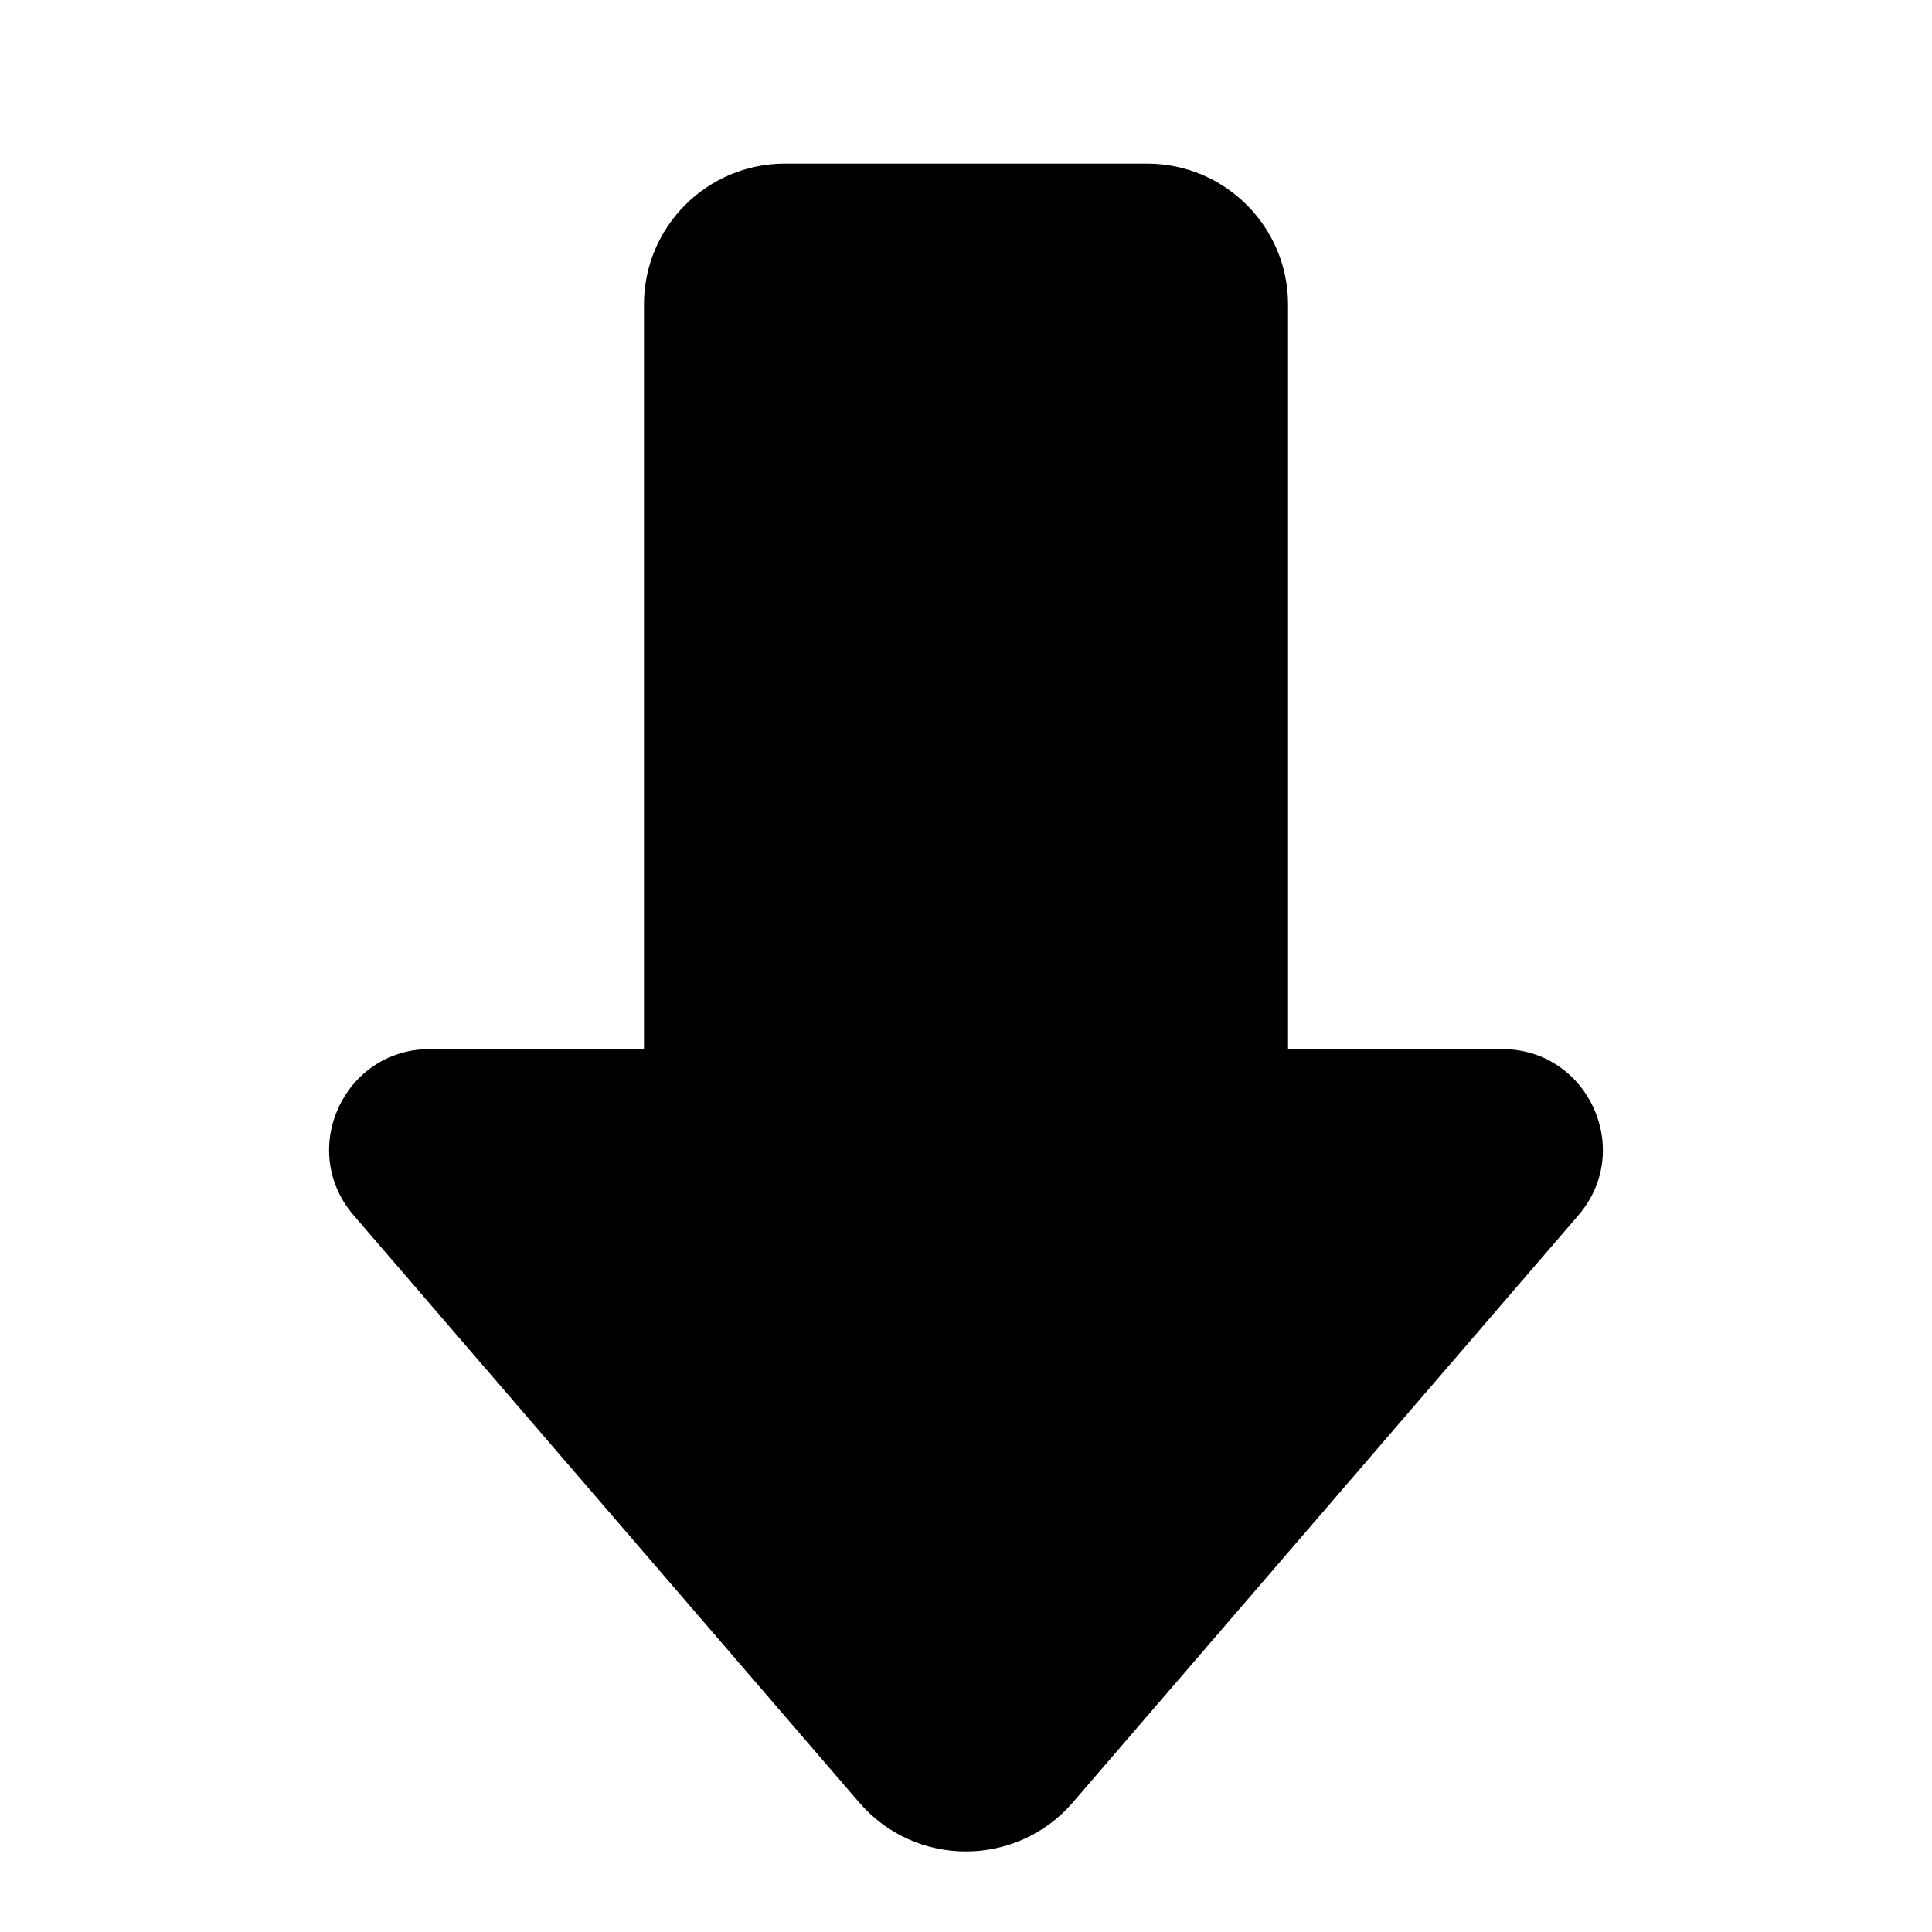 <svg
  width="16"
  height="16"
  viewBox="0 0 16 16"
  fill="none"
  xmlns="http://www.w3.org/2000/svg"
  data-fui-icon="true"
>
  <path
    d="M2.929 10.065C2.464 9.525 2.847 8.688 3.56 8.688H5.333V2.522C5.333 1.877 5.856 1.355 6.5 1.355H9.5C10.144 1.355 10.667 1.877 10.667 2.522V8.688H12.44C13.152 8.688 13.536 9.525 13.071 10.065L8.884 14.928C8.418 15.468 7.581 15.468 7.116 14.928L2.929 10.065Z"
    fill="currentColor"
  />
</svg>
